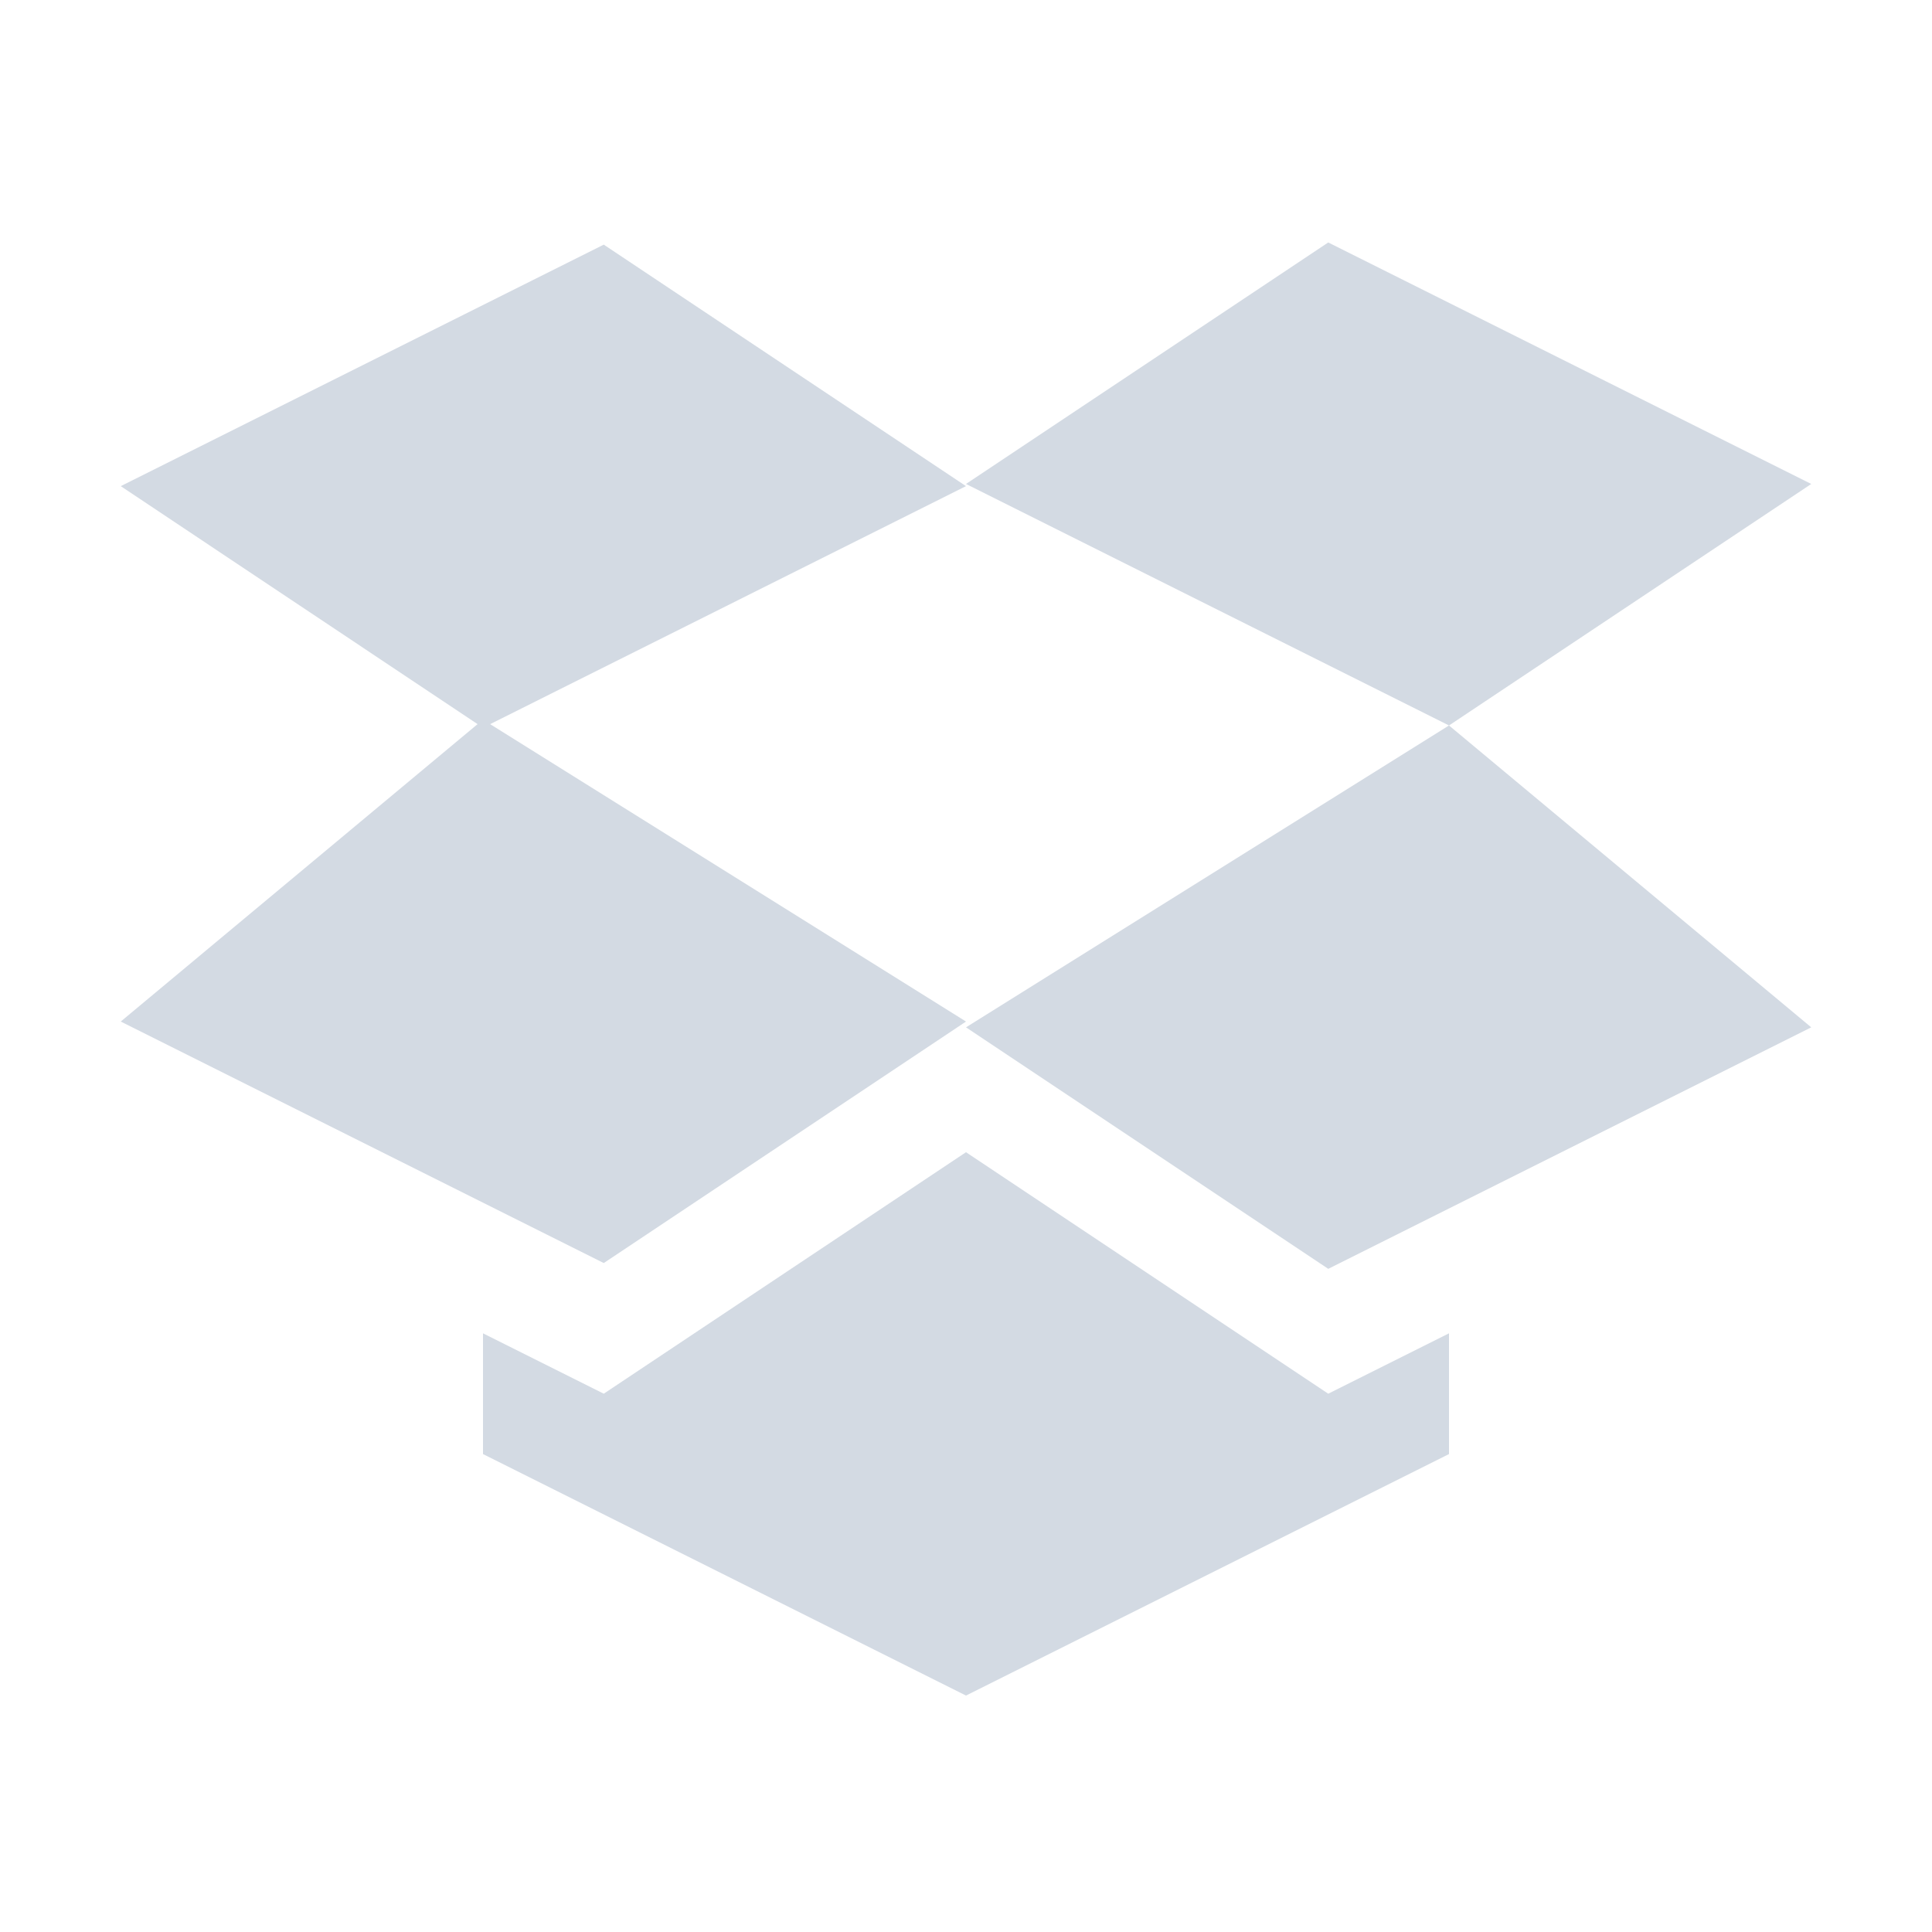 <svg height="16" viewBox="0 0 16 16" width="16" xmlns="http://www.w3.org/2000/svg"><path d="m11 2.008-3 2 4 2 3-2zm1 4-4 2.5 3 2 4-2zm-7-3.982-4 2 2.955 1.971-2.955 2.463 4 2 3-2-3.941-2.463 3.941-1.971zm3 7.516-3 2-1-.5v1l4 2 4-2v-1l-1 .5z" fill="#d3dae3"/></svg>